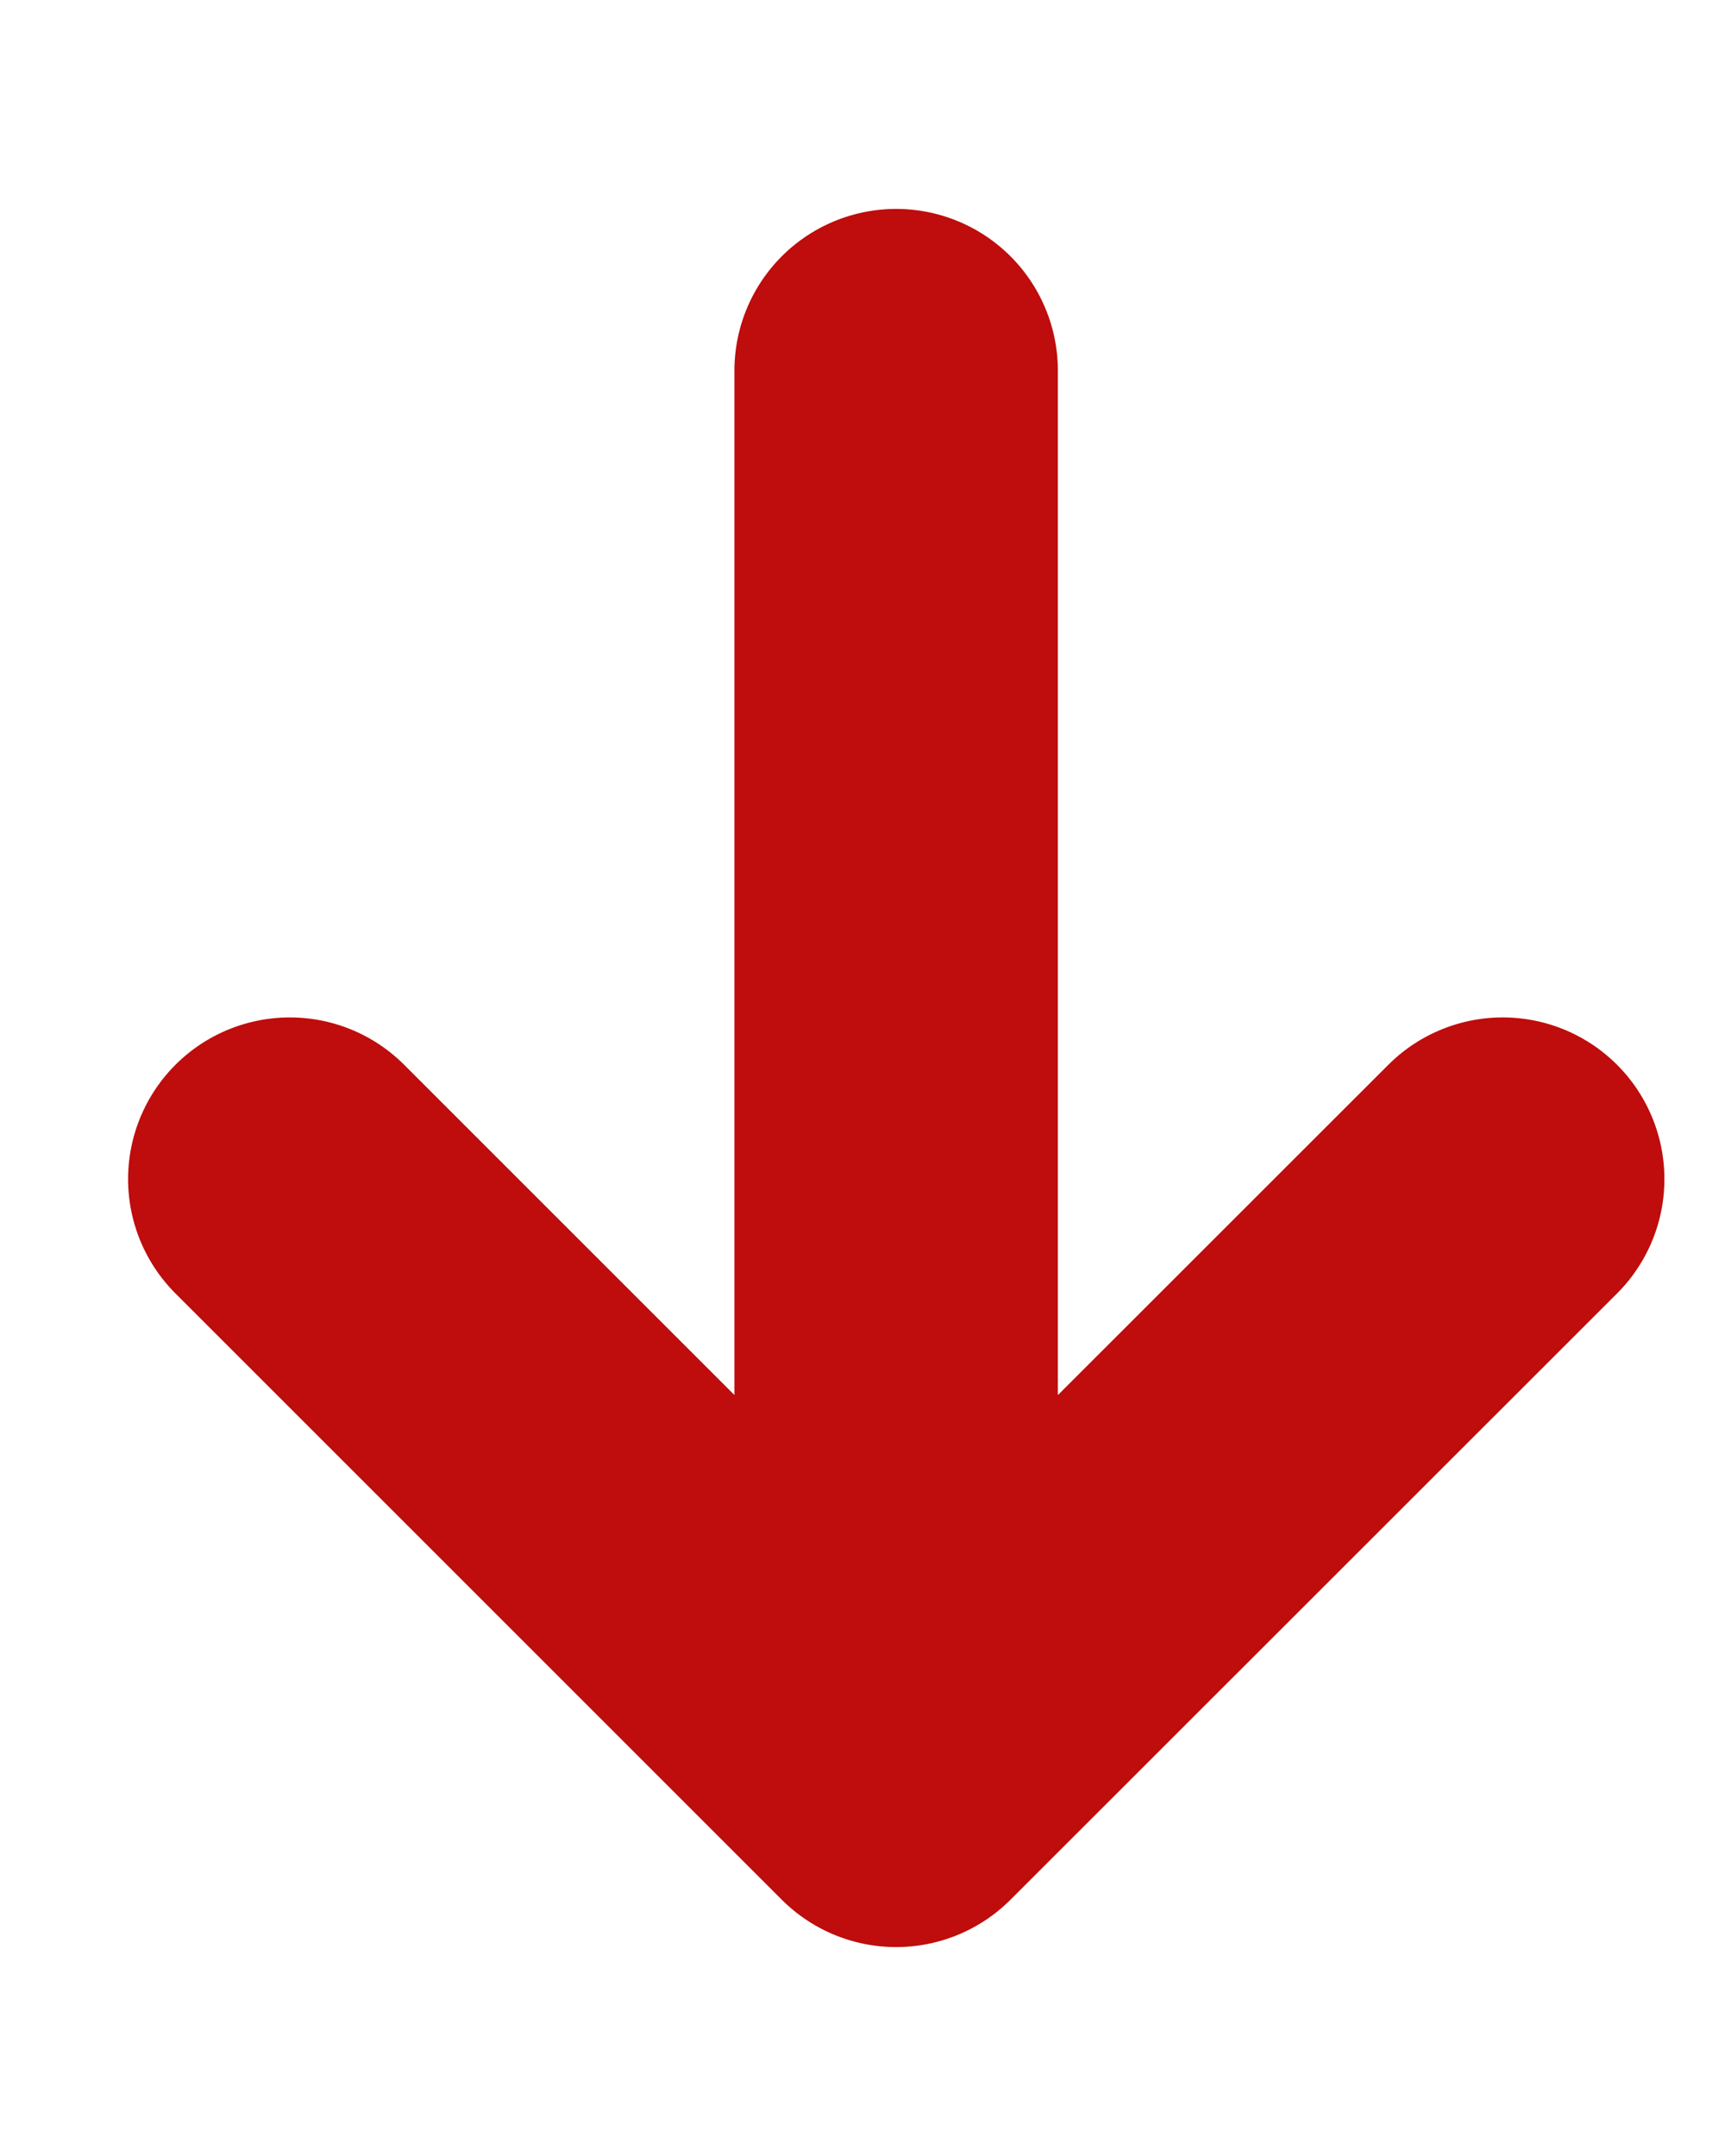 <svg width="8" height="10" viewBox="0 0 8 10" fill="none" xmlns="http://www.w3.org/2000/svg">
<path d="M1.344 5.469L4.156 8.281L6.969 5.469M4.156 1.719V8.281" stroke="#BF0C0C" stroke-width="1.5" stroke-linecap="round" stroke-linejoin="round"/>
</svg>
